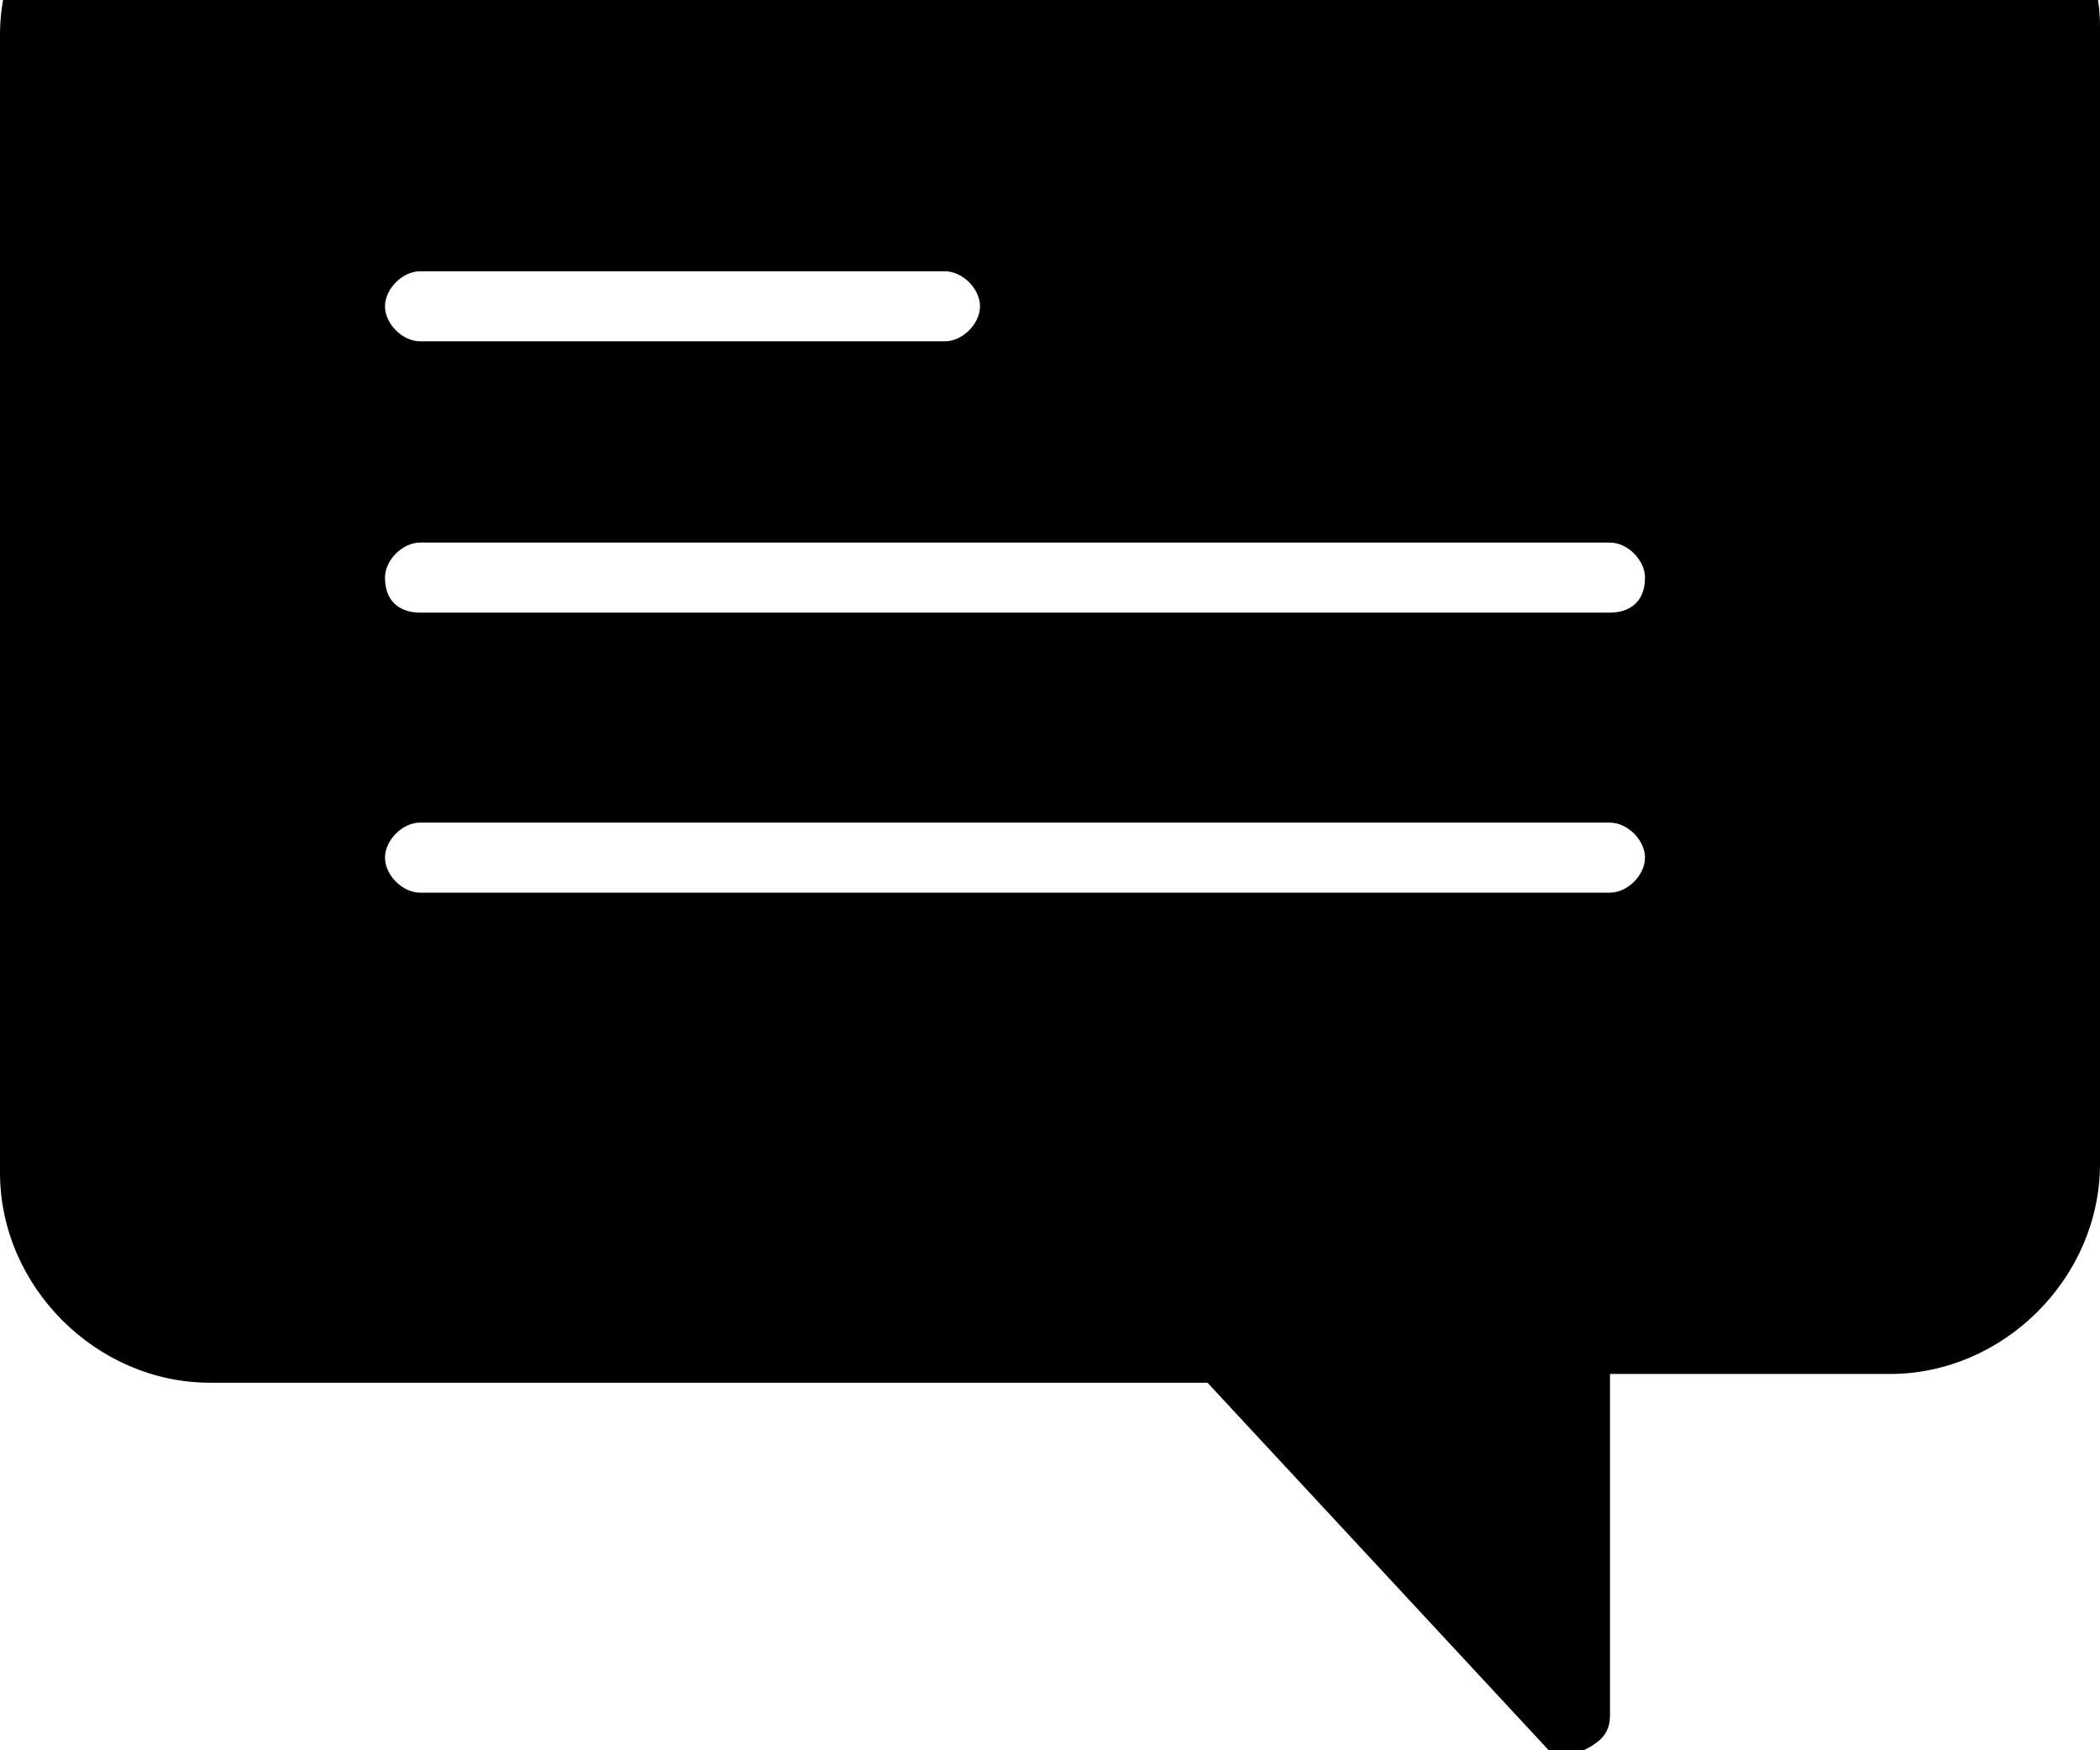 <?xml version="1.0" encoding="utf-8"?>
<!-- Generator: Adobe Illustrator 20.1.0, SVG Export Plug-In . SVG Version: 6.00 Build 0)  -->
<svg version="1.1" id="Capa_1" xmlns="http://www.w3.org/2000/svg" xmlns:xlink="http://www.w3.org/1999/xlink" x="0px" y="0px"
	 viewBox="0 0 24 20" style="enable-background:new 0 0 24 20;" xml:space="preserve">
<path d="M21.6-2H2.4C1.1-2,0-0.9,0,0.4v13c0,1.3,1.1,2.4,2.4,2.4h11.4l3.9,4.2c0.1,0,0.2,0,0.3,0h0.1c0.2-0.1,0.3-0.2,0.3-0.4v-3.9
	h3.2c1.3,0,2.4-1.1,2.4-2.4v-13C24-0.9,22.9-2,21.6-2z M4.8,3.1h6c0.2,0,0.4,0.2,0.4,0.4S11,3.9,10.8,3.9h-6c-0.2,0-0.4-0.2-0.4-0.4
	S4.6,3.1,4.8,3.1z M18.4,10.2H4.8c-0.2,0-0.4-0.2-0.4-0.4s0.2-0.4,0.4-0.4h13.6c0.2,0,0.4,0.2,0.4,0.4C18.8,10,18.6,10.2,18.4,10.2z
	 M18.4,7H4.8C4.6,7,4.4,6.9,4.4,6.6c0-0.2,0.2-0.4,0.4-0.4h13.6c0.2,0,0.4,0.2,0.4,0.4C18.8,6.9,18.6,7,18.4,7z"/>
</svg>

